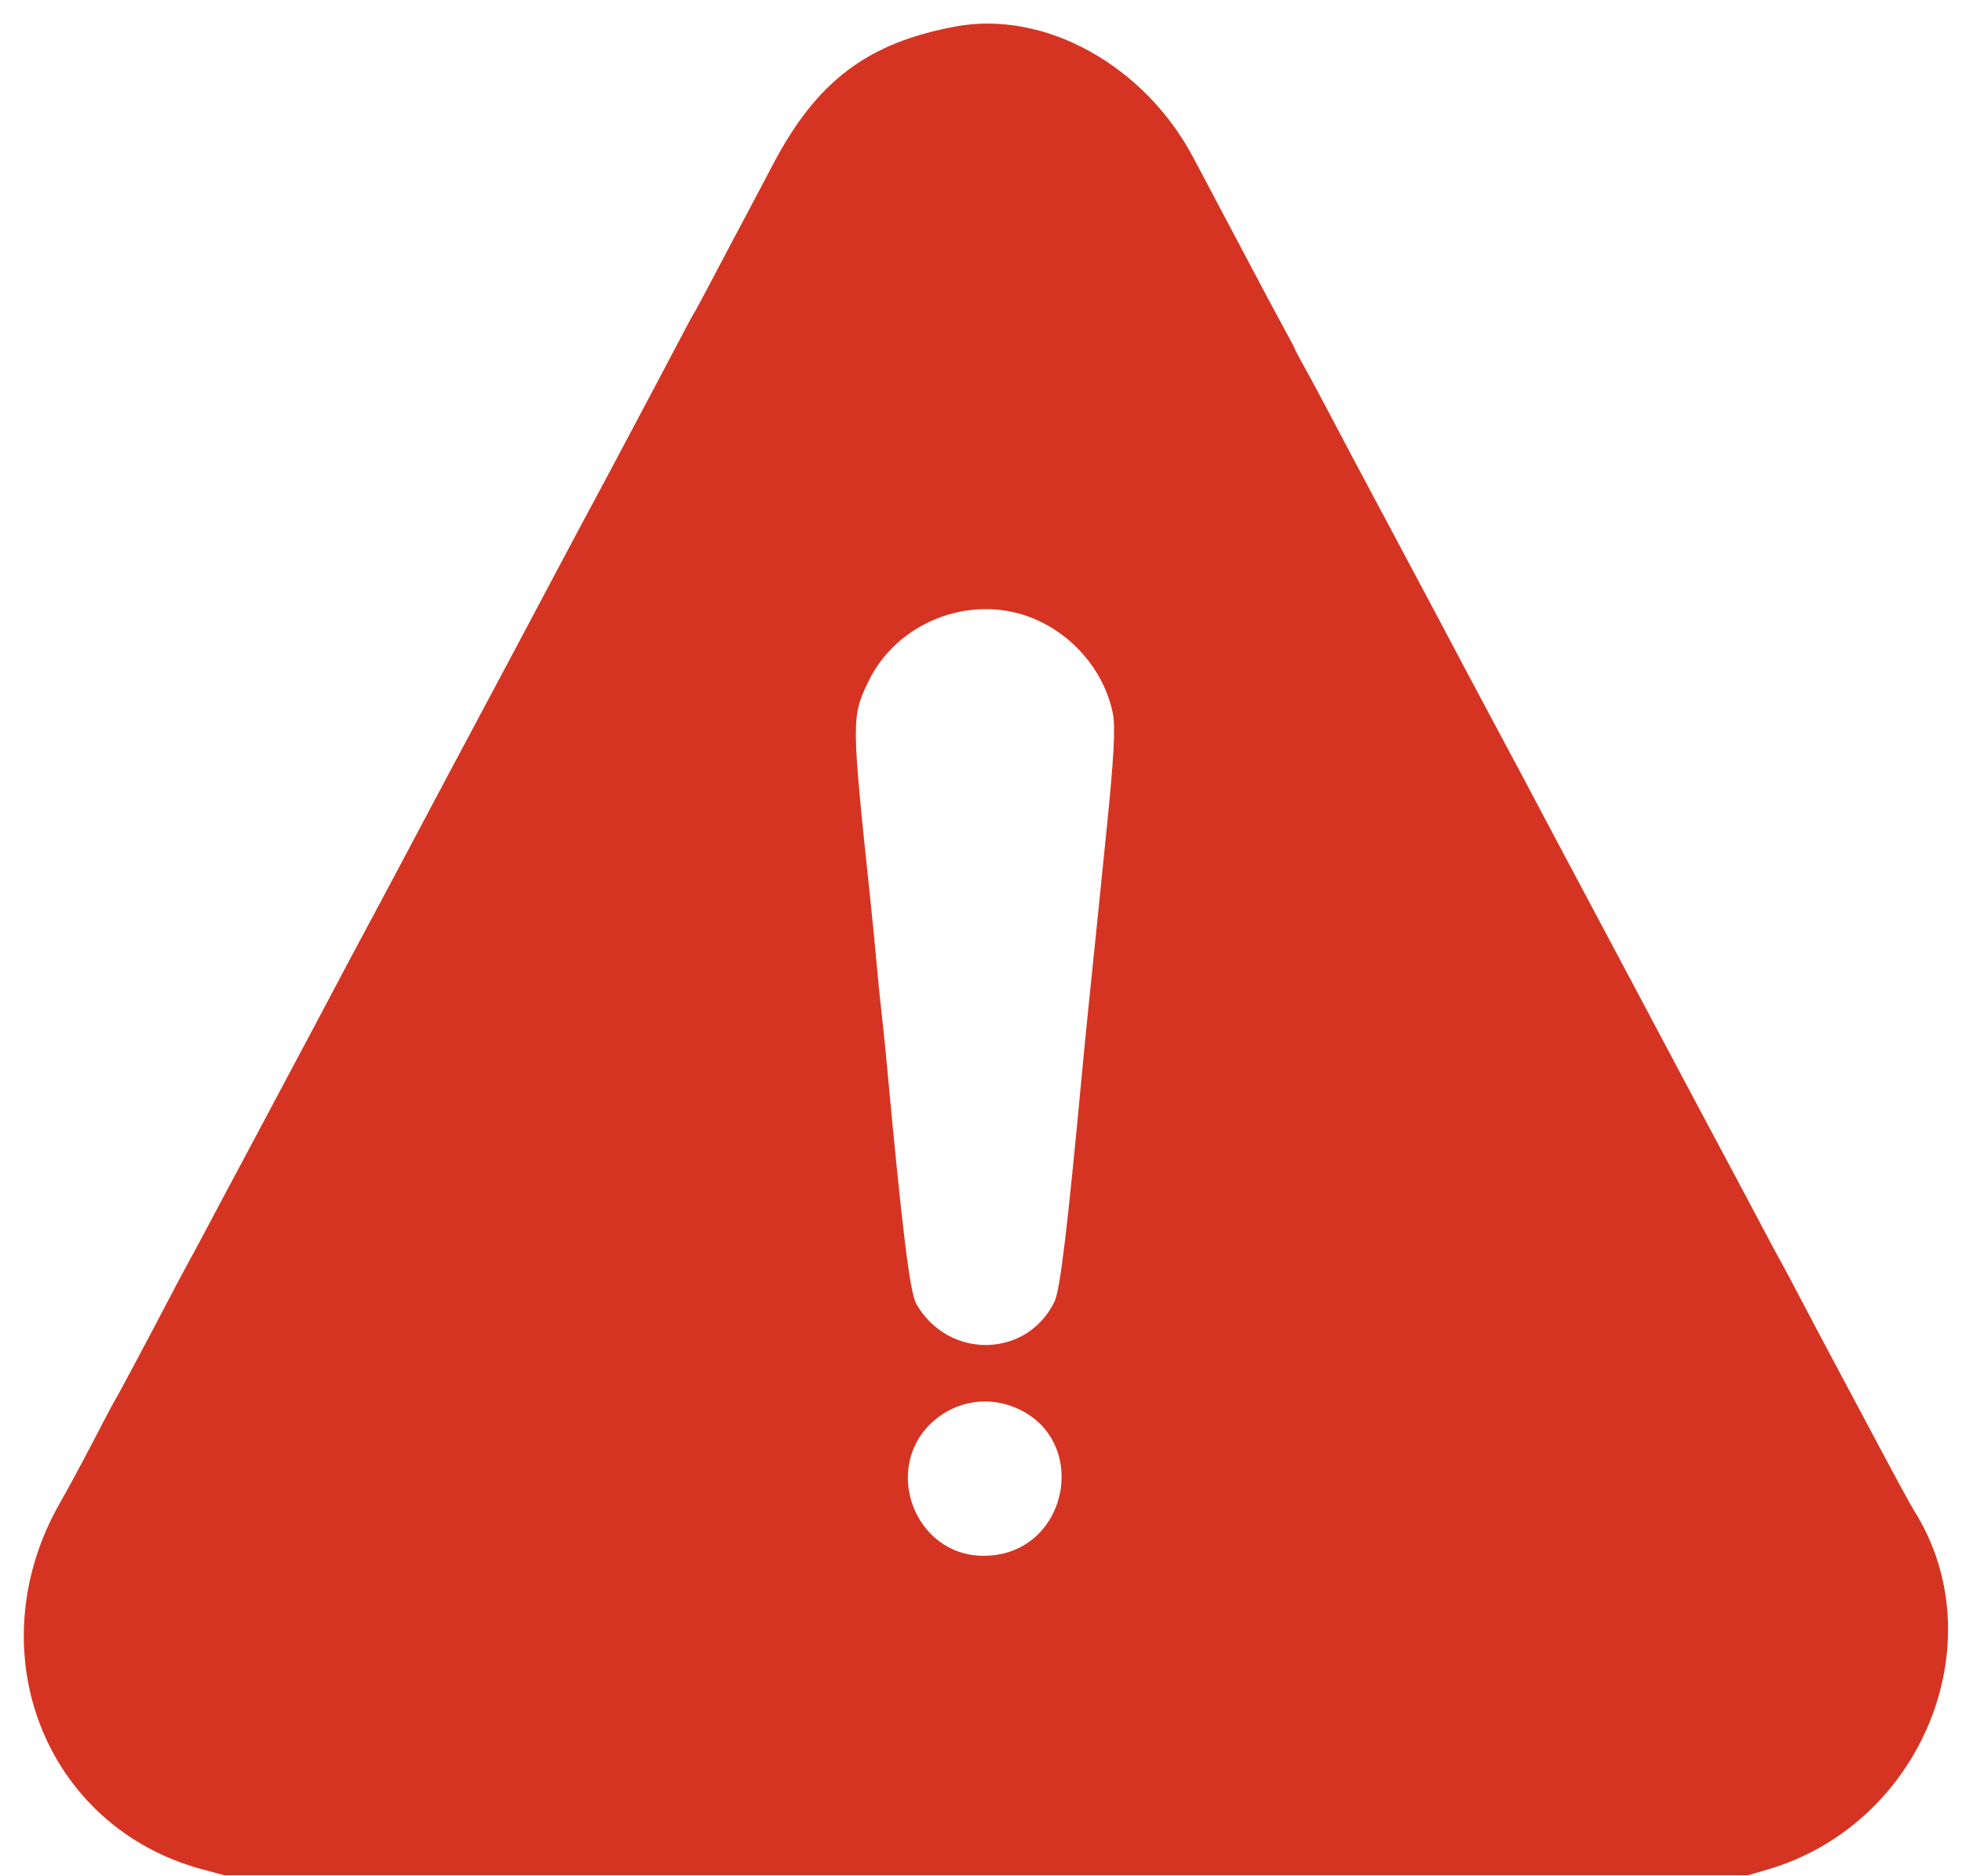 <svg width="69" height="66" viewBox="0 0 69 66" fill="none" xmlns="http://www.w3.org/2000/svg">
<path fill-rule="evenodd" clip-rule="evenodd" d="M33.621 0.929C30.523 1.499 28.738 2.84 27.2 5.754C26.953 6.221 26.581 6.927 26.372 7.323C26.163 7.72 25.869 8.273 25.719 8.553C25.569 8.833 25.227 9.481 24.958 9.995C24.689 10.508 24.442 10.966 24.408 11.012C24.375 11.059 24.128 11.517 23.86 12.03C23.591 12.543 23.229 13.23 23.055 13.556C22.188 15.185 21.991 15.555 21.682 16.143C21.497 16.492 21.222 17.008 21.071 17.288C20.919 17.567 20.643 18.082 20.457 18.432C20.271 18.782 19.824 19.622 19.464 20.298C19.104 20.974 18.618 21.89 18.384 22.333C18.15 22.776 17.571 23.864 17.097 24.75C16.622 25.636 16.052 26.705 15.83 27.125C15.607 27.544 15.283 28.155 15.109 28.481C14.936 28.808 14.612 29.418 14.39 29.838C14.168 30.258 13.731 31.078 13.419 31.661C12.513 33.35 12.115 34.098 11.095 36.029C10.69 36.794 8.987 39.992 8.476 40.947C7.858 42.1 7.594 42.596 7.211 43.322C6.989 43.742 6.722 44.238 6.617 44.424C6.513 44.611 6.218 45.164 5.963 45.654C5.209 47.1 4.107 49.166 4.041 49.258C4.008 49.304 3.664 49.953 3.278 50.7C2.891 51.446 2.374 52.405 2.129 52.831C-0.859 58.025 1.551 64.263 7.124 65.76L7.885 65.964H34.677H61.47L62.146 65.768C67.58 64.193 70.216 57.749 67.314 53.136C67.203 52.961 66.637 51.921 66.055 50.825C65.473 49.73 64.742 48.357 64.429 47.774C64.117 47.191 63.633 46.275 63.352 45.739C63.072 45.202 62.758 44.611 62.653 44.424C62.548 44.238 62.282 43.742 62.06 43.322C61.838 42.902 61.524 42.31 61.362 42.007C61.2 41.704 60.916 41.17 60.73 40.82C60.544 40.47 60.259 39.936 60.096 39.633C59.933 39.33 59.628 38.757 59.418 38.361C59.208 37.964 58.752 37.106 58.404 36.453C58.056 35.8 57.6 34.941 57.39 34.545C57.18 34.148 56.875 33.576 56.713 33.273C55.995 31.929 55.166 30.372 54.795 29.669C53.808 27.802 53.381 26.999 52.471 25.301C52.158 24.718 51.721 23.898 51.499 23.478C50.461 21.517 50.395 21.392 49.042 18.856C47.569 16.098 47.232 15.462 46.722 14.489C46.428 13.929 46.042 13.21 45.863 12.891C45.684 12.572 45.538 12.296 45.538 12.277C45.538 12.259 45.334 11.871 45.085 11.416C44.836 10.961 44.412 10.168 44.143 9.655C43.873 9.142 43.373 8.196 43.03 7.552C42.687 6.908 42.212 6.012 41.974 5.559C40.259 2.301 36.746 0.354 33.621 0.929ZM36.217 21.707C37.684 22.261 38.819 23.572 39.133 25.075C39.235 25.561 39.175 26.674 38.906 29.287C38.836 29.963 38.701 31.299 38.605 32.255C38.508 33.211 38.373 34.536 38.303 35.199C38.234 35.862 38.125 36.968 38.06 37.658C37.541 43.22 37.283 45.372 37.086 45.782C36.123 47.777 33.371 47.834 32.232 45.883C31.998 45.483 31.733 43.323 31.167 37.216C31.119 36.703 31.044 35.978 31 35.605C30.956 35.232 30.882 34.487 30.834 33.951C30.787 33.415 30.69 32.422 30.619 31.746C29.94 25.327 29.939 25.227 30.539 23.975C31.53 21.908 34.066 20.895 36.217 21.707ZM35.6 49.474C38.414 50.531 37.608 54.728 34.592 54.728C32.139 54.728 30.986 51.582 32.849 49.972C33.615 49.31 34.658 49.121 35.6 49.474Z" fill="#D63422"/>
</svg>
